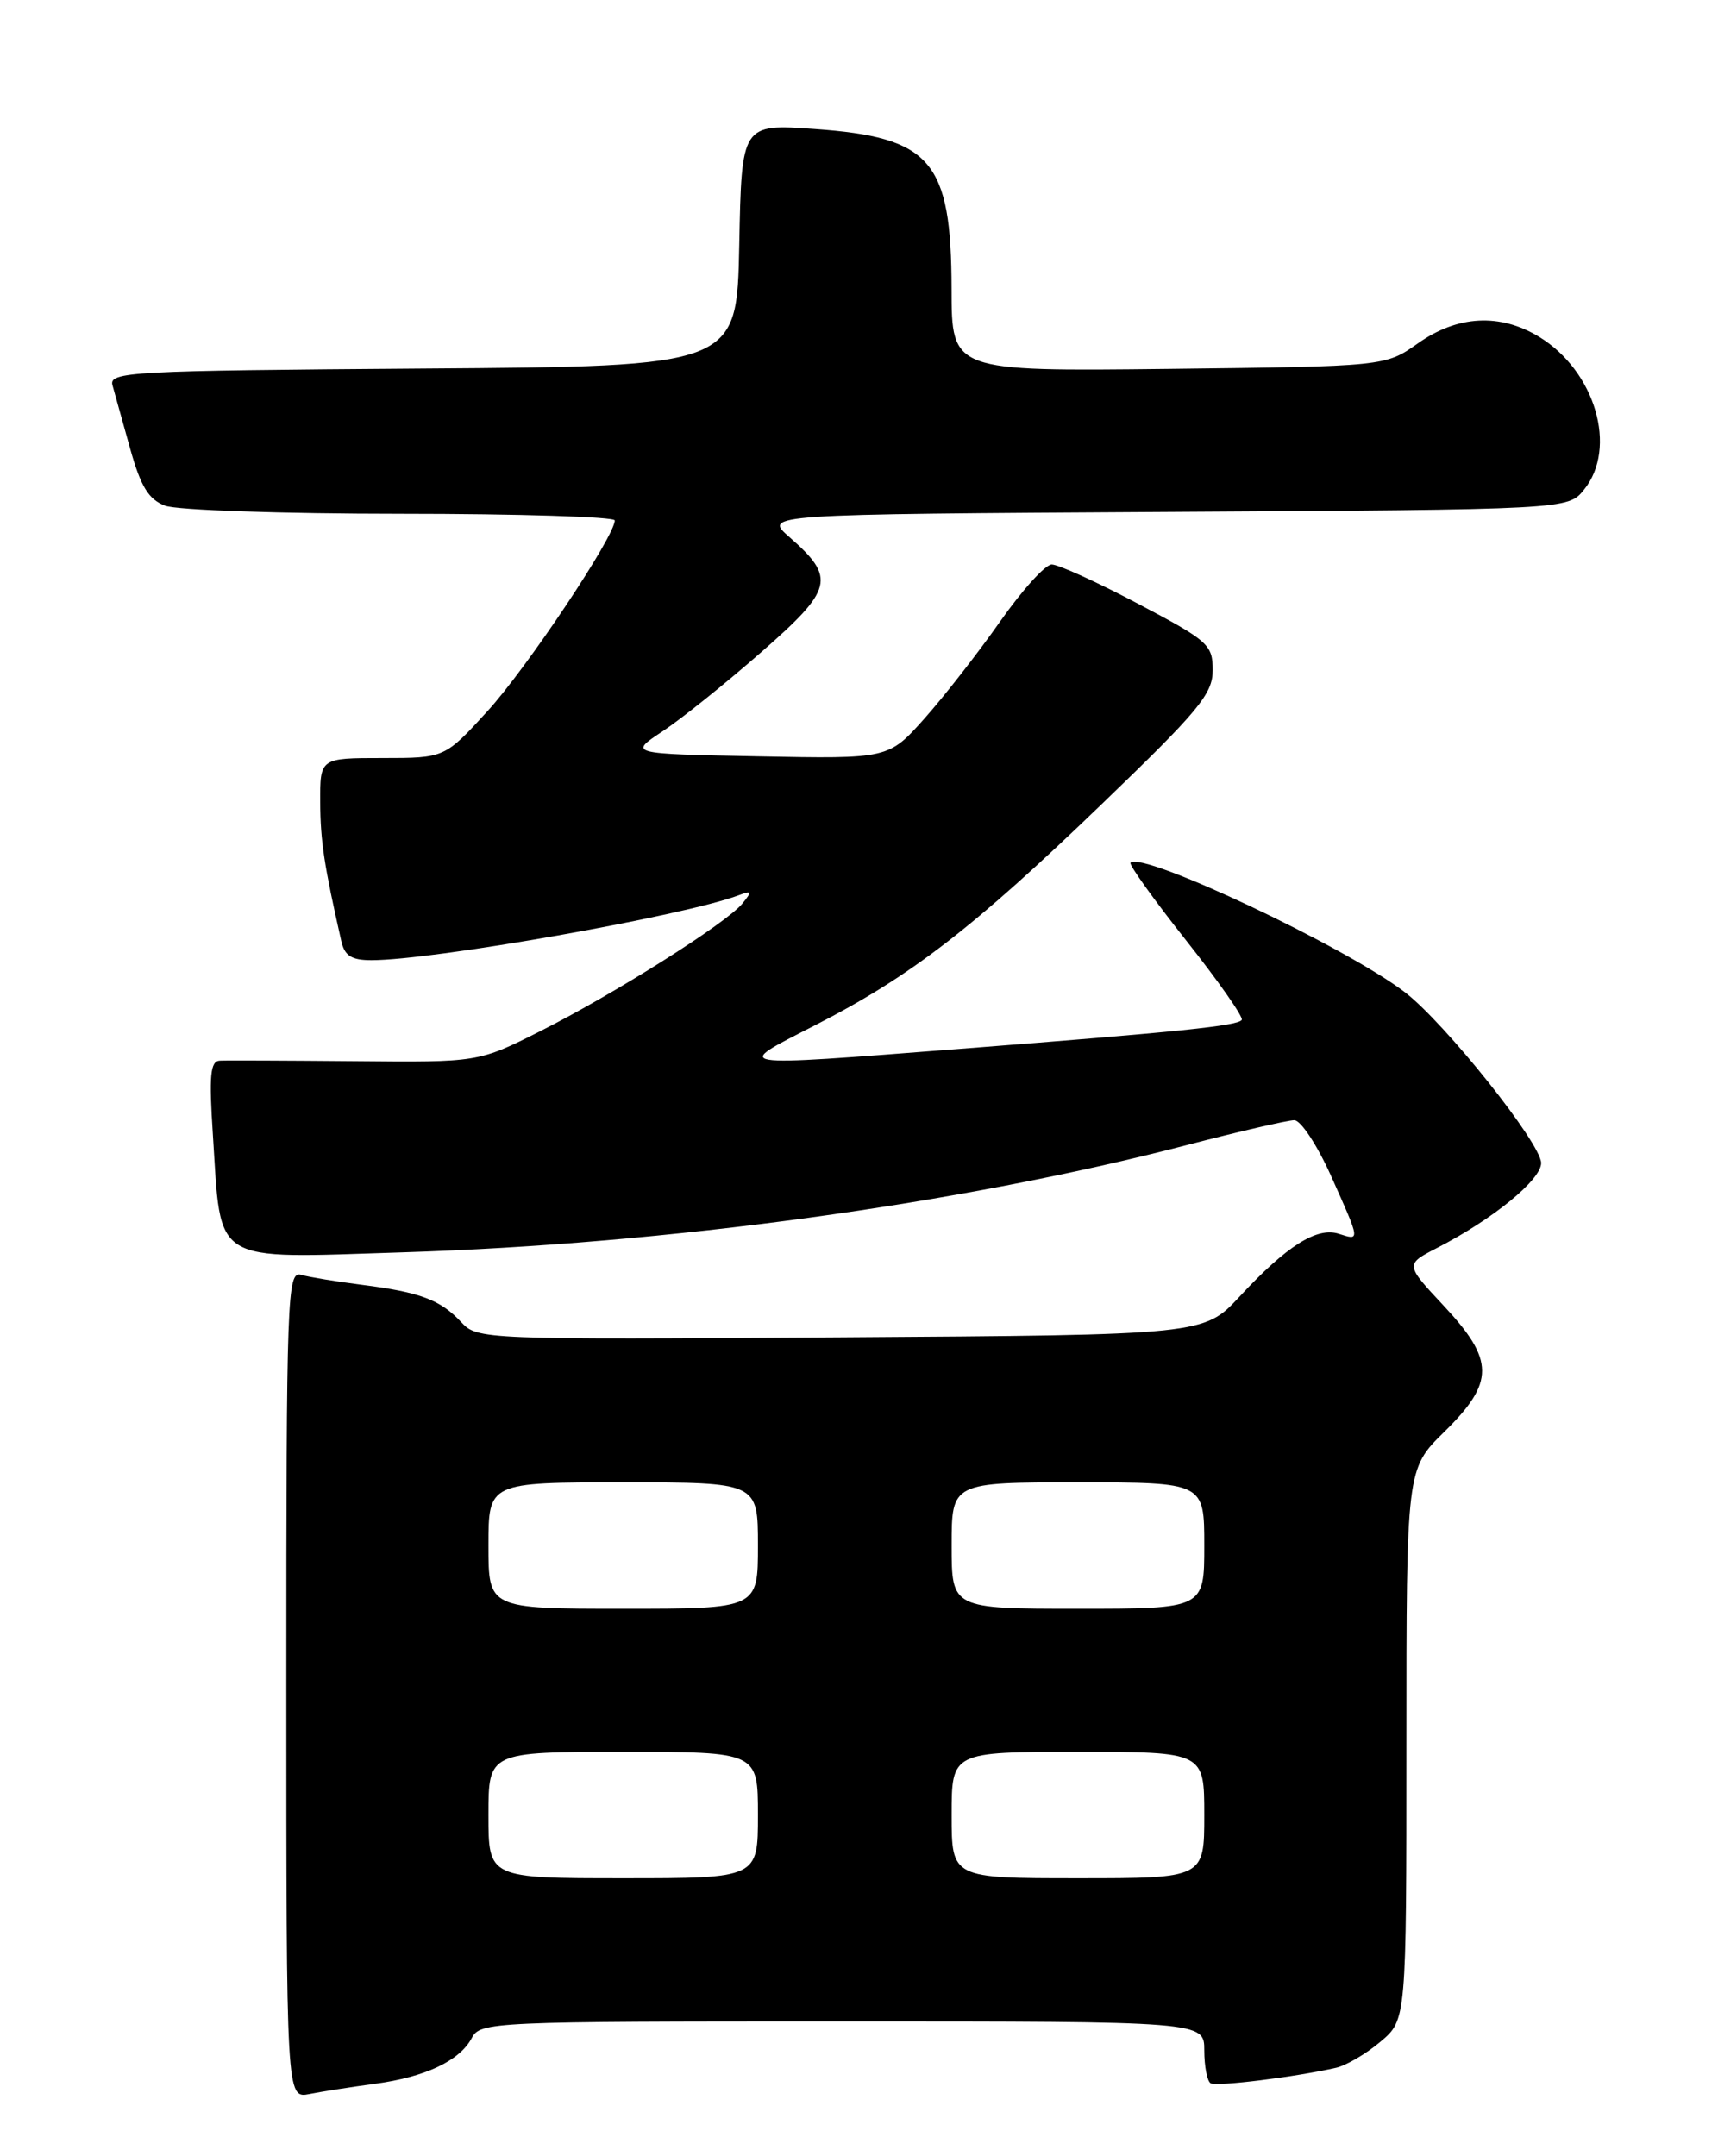 <?xml version="1.0" encoding="UTF-8" standalone="no"?>
<!DOCTYPE svg PUBLIC "-//W3C//DTD SVG 1.1//EN" "http://www.w3.org/Graphics/SVG/1.1/DTD/svg11.dtd" >
<svg xmlns="http://www.w3.org/2000/svg" xmlns:xlink="http://www.w3.org/1999/xlink" version="1.1" viewBox="0 0 204 256">
 <g >
 <path fill="currentColor"
d=" M 44.50 247.41 C 50.49 246.61 54.56 244.69 56.01 241.99 C 57.04 240.05 58.17 240.00 100.04 240.00 C 143.00 240.00 143.00 240.00 143.00 243.44 C 143.00 245.33 143.34 247.09 143.75 247.34 C 144.45 247.76 153.79 246.61 158.67 245.50 C 159.87 245.22 162.23 243.84 163.92 242.41 C 167.00 239.82 167.00 239.82 167.00 207.12 C 167.00 174.42 167.00 174.42 171.50 170.00 C 177.50 164.11 177.49 161.50 171.42 155.02 C 166.84 150.12 166.84 150.12 170.67 148.15 C 177.27 144.76 183.00 140.08 183.00 138.09 C 183.00 135.76 171.56 121.43 166.80 117.79 C 159.70 112.38 135.64 101.03 134.24 102.43 C 134.02 102.64 136.99 106.79 140.84 111.65 C 144.68 116.50 147.66 120.75 147.45 121.09 C 147.01 121.80 140.03 122.51 114.00 124.53 C 86.31 126.67 86.92 126.77 96.78 121.73 C 108.10 115.94 115.56 110.19 130.90 95.40 C 142.37 84.36 144.00 82.39 144.00 79.57 C 144.00 76.54 143.48 76.08 135.13 71.68 C 130.25 69.10 125.64 67.01 124.88 67.02 C 124.12 67.03 121.37 70.07 118.77 73.77 C 116.17 77.48 112.12 82.67 109.77 85.31 C 105.50 90.10 105.50 90.10 90.07 89.80 C 74.64 89.50 74.64 89.50 78.66 86.84 C 80.88 85.37 86.15 81.15 90.37 77.45 C 98.96 69.93 99.28 68.63 93.75 63.78 C 90.64 61.06 90.64 61.06 138.41 60.78 C 186.18 60.50 186.18 60.50 188.09 58.14 C 192.11 53.18 189.43 44.06 182.76 39.99 C 178.12 37.17 173.08 37.43 168.39 40.75 C 164.50 43.50 164.50 43.50 138.75 43.80 C 113.00 44.09 113.00 44.09 112.99 34.30 C 112.96 19.08 110.58 16.30 96.75 15.32 C 88.06 14.71 88.06 14.71 87.78 29.10 C 87.50 43.50 87.50 43.50 50.19 43.76 C 15.30 44.01 12.90 44.14 13.36 45.76 C 13.63 46.72 14.57 50.11 15.46 53.29 C 16.72 57.79 17.64 59.29 19.60 60.04 C 20.99 60.57 33.58 61.00 47.57 61.00 C 61.55 61.00 73.00 61.36 73.00 61.79 C 73.00 63.67 62.55 79.33 57.89 84.43 C 52.80 90.00 52.80 90.00 45.40 90.00 C 38.00 90.00 38.00 90.00 38.02 95.25 C 38.05 99.88 38.48 102.72 40.53 111.75 C 40.92 113.48 41.74 114.00 44.10 114.00 C 51.47 114.00 81.15 108.76 87.72 106.29 C 89.27 105.71 89.32 105.84 88.16 107.27 C 86.28 109.59 72.91 118.03 64.15 122.43 C 56.80 126.13 56.80 126.13 42.15 125.99 C 34.09 125.92 26.87 125.89 26.10 125.93 C 24.97 125.99 24.81 127.67 25.28 134.75 C 26.29 150.28 24.88 149.41 47.78 148.69 C 79.26 147.71 114.02 142.95 140.90 135.96 C 147.17 134.33 152.92 133.00 153.69 133.00 C 154.46 133.00 156.41 135.97 158.04 139.59 C 161.56 147.44 161.54 147.31 158.95 146.48 C 156.36 145.66 152.78 147.93 147.23 153.90 C 142.96 158.50 142.96 158.50 99.83 158.78 C 57.18 159.06 56.69 159.04 54.76 156.97 C 52.30 154.33 49.89 153.42 43.00 152.55 C 39.98 152.17 36.71 151.63 35.75 151.36 C 34.10 150.89 34.00 153.68 34.00 200.01 C 34.00 249.16 34.00 249.16 36.75 248.62 C 38.26 248.32 41.75 247.78 44.50 247.41 Z  M 58.00 215.50 C 58.00 208.00 58.00 208.00 74.00 208.00 C 90.00 208.00 90.00 208.00 90.00 215.50 C 90.00 223.00 90.00 223.00 74.00 223.00 C 58.00 223.00 58.00 223.00 58.00 215.50 Z  M 113.00 215.50 C 113.00 208.00 113.00 208.00 128.00 208.00 C 143.00 208.00 143.00 208.00 143.00 215.50 C 143.00 223.00 143.00 223.00 128.00 223.00 C 113.00 223.00 113.00 223.00 113.00 215.50 Z  M 58.00 183.50 C 58.00 176.00 58.00 176.00 74.00 176.00 C 90.00 176.00 90.00 176.00 90.00 183.50 C 90.00 191.00 90.00 191.00 74.00 191.00 C 58.00 191.00 58.00 191.00 58.00 183.50 Z  M 113.00 183.50 C 113.00 176.00 113.00 176.00 128.00 176.00 C 143.00 176.00 143.00 176.00 143.00 183.50 C 143.00 191.00 143.00 191.00 128.00 191.00 C 113.00 191.00 113.00 191.00 113.00 183.50 Z "/>
</g>
</svg>